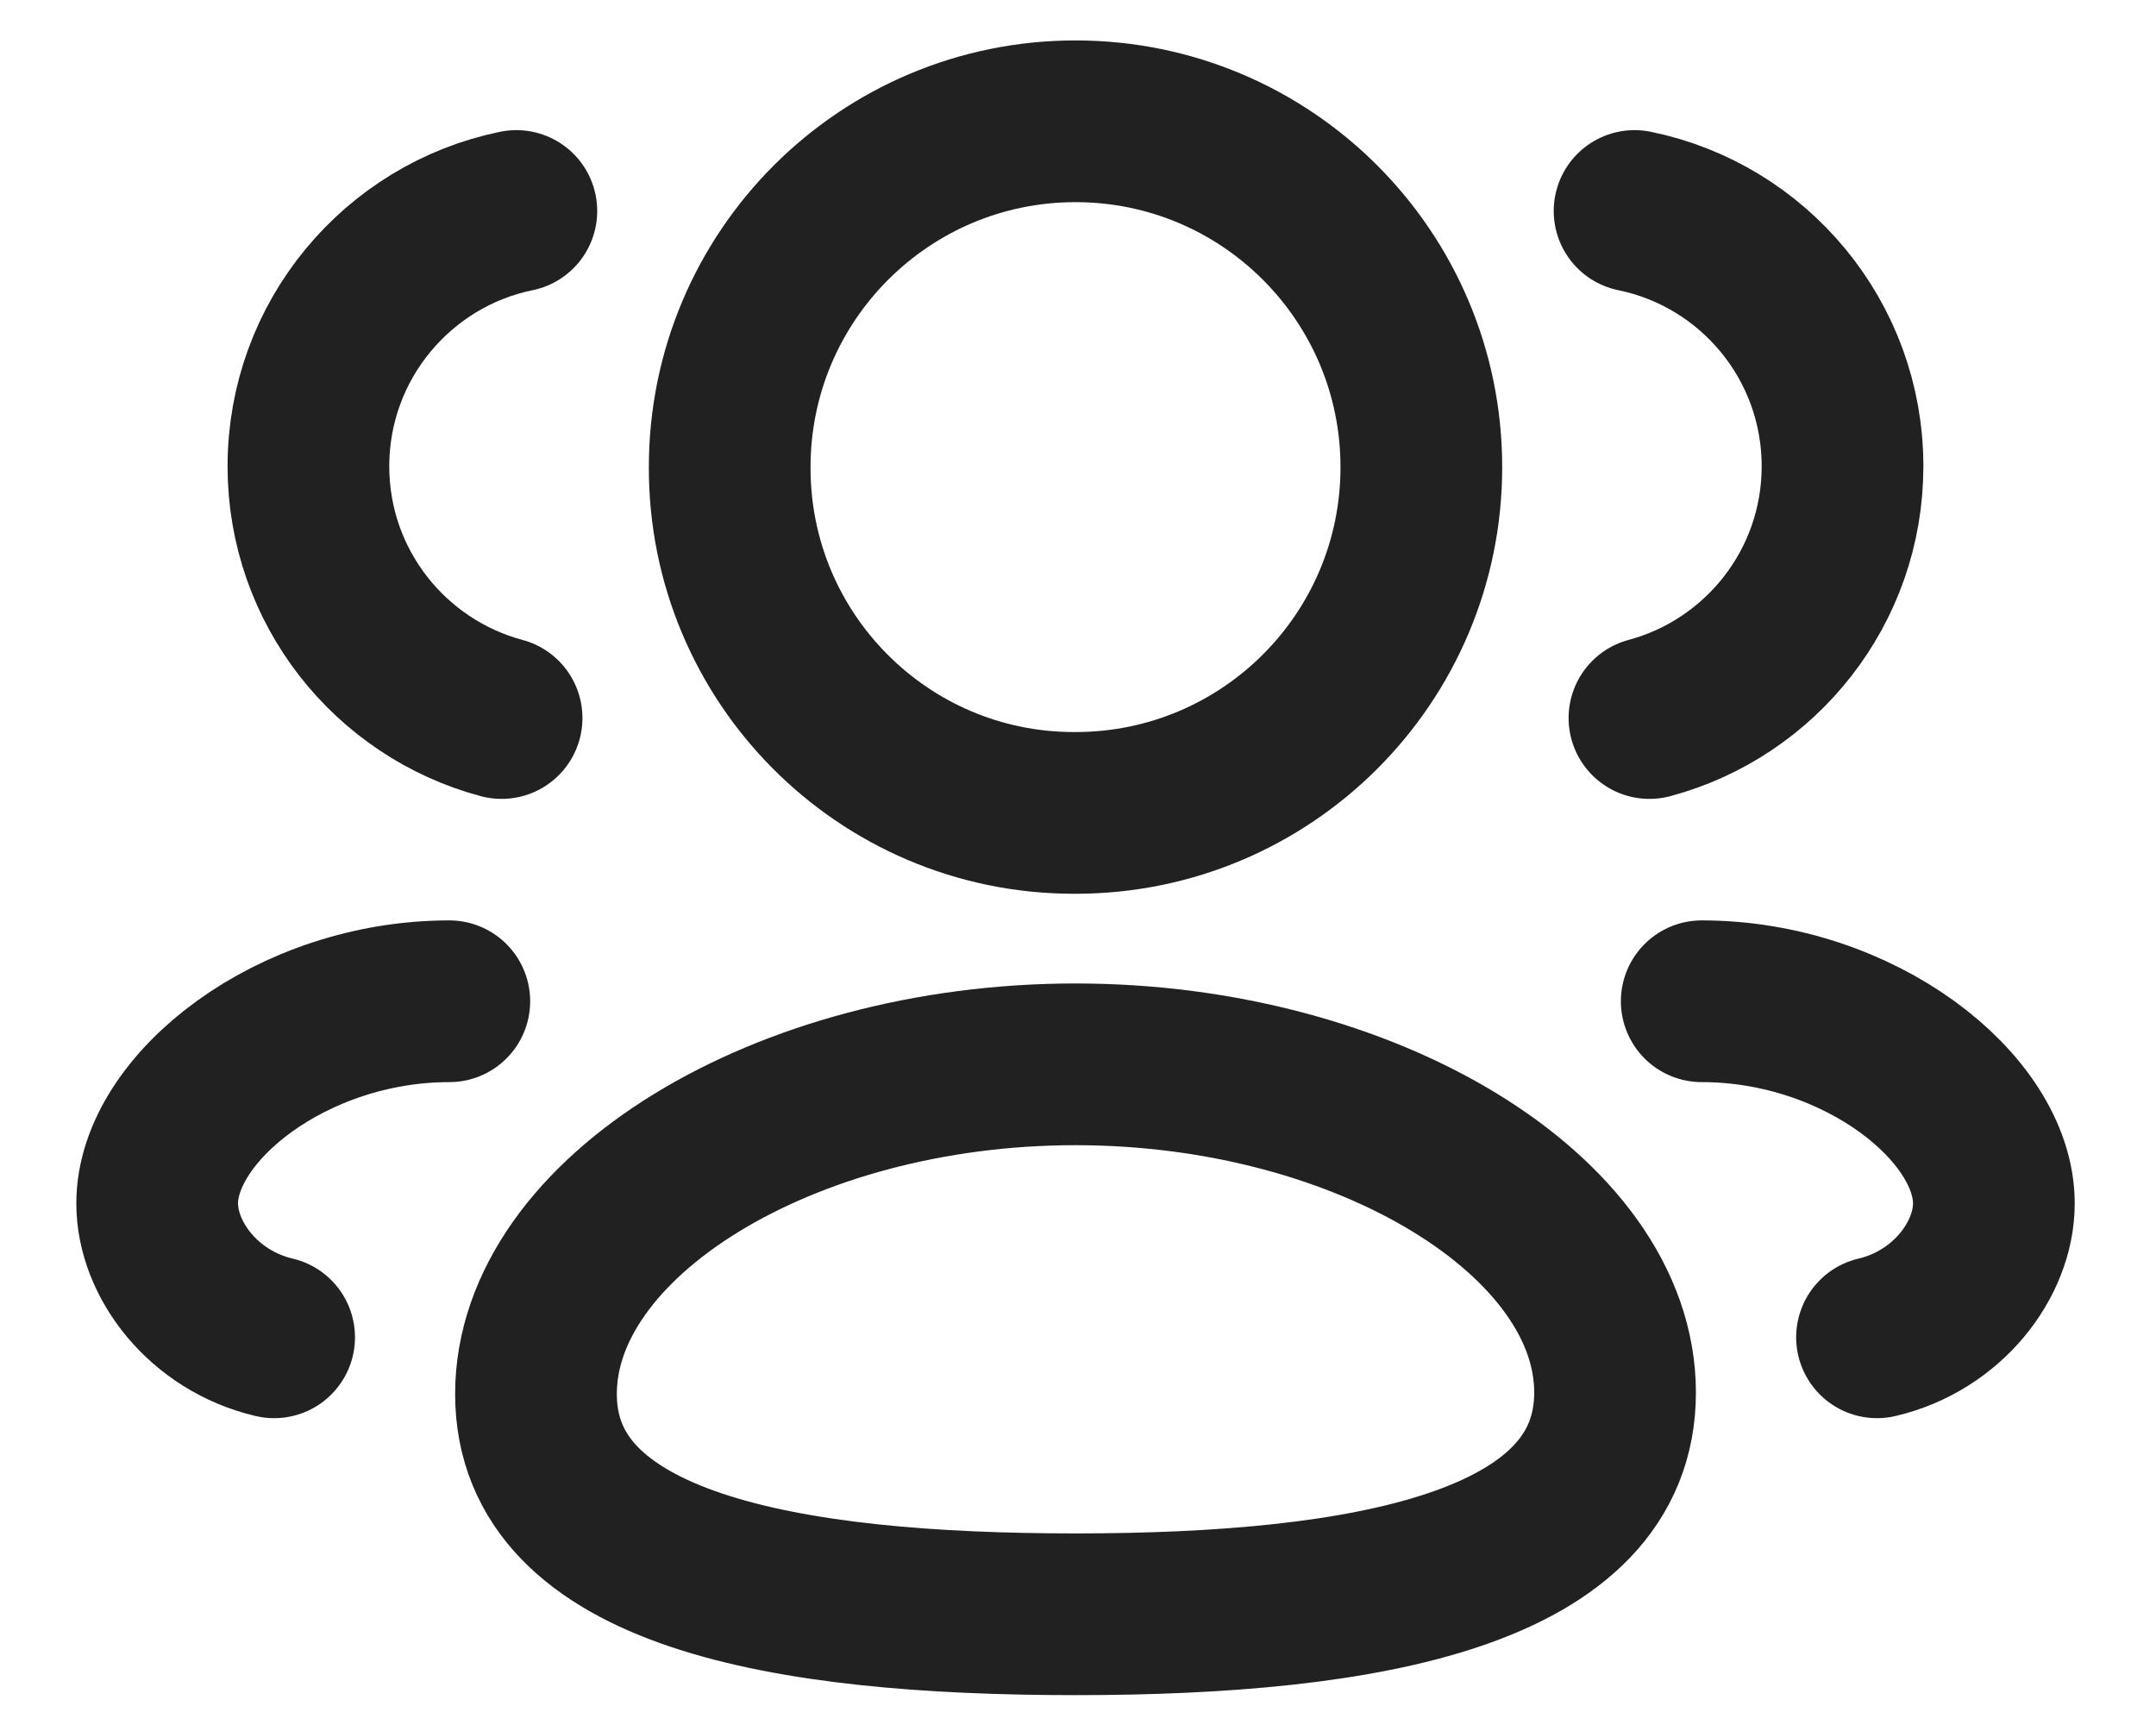 <svg width="20" height="16" viewBox="0 0 20 16" fill="none" xmlns="http://www.w3.org/2000/svg">
<path fill-rule="evenodd" clip-rule="evenodd" d="M9.977 14.973C7.278 14.973 4.972 14.565 4.972 12.93C4.972 11.295 7.263 9.872 9.977 9.872C12.676 9.872 14.982 11.282 14.982 12.916C14.982 14.55 12.691 14.973 9.977 14.973Z" stroke="#212121" stroke-width="1.5" stroke-linecap="round" stroke-linejoin="round"/>
<path fill-rule="evenodd" clip-rule="evenodd" d="M9.977 7.54C11.749 7.54 13.185 6.105 13.185 4.333C13.185 2.561 11.749 1.125 9.977 1.125C8.205 1.125 6.769 2.561 6.769 4.333C6.764 6.098 8.189 7.535 9.954 7.54H9.977Z" stroke="#212121" stroke-width="1.5" stroke-linecap="round" stroke-linejoin="round"/>
<path d="M15.301 6.66C16.332 6.384 17.092 5.444 17.092 4.325C17.092 3.157 16.265 2.182 15.163 1.957" stroke="#212121" stroke-width="1.5" stroke-linecap="round" stroke-linejoin="round"/>
<path d="M15.786 9.287C17.248 9.287 18.496 10.277 18.496 11.162C18.496 11.683 18.065 12.251 17.412 12.404" stroke="#212121" stroke-width="1.5" stroke-linecap="round" stroke-linejoin="round"/>
<path d="M4.653 6.66C3.621 6.384 2.861 5.444 2.861 4.325C2.861 3.157 3.69 2.182 4.79 1.957" stroke="#212121" stroke-width="1.5" stroke-linecap="round" stroke-linejoin="round"/>
<path d="M4.168 9.287C2.706 9.287 1.458 10.277 1.458 11.162C1.458 11.683 1.889 12.251 2.543 12.404" stroke="#212121" stroke-width="1.5" stroke-linecap="round" stroke-linejoin="round"/>
</svg>
